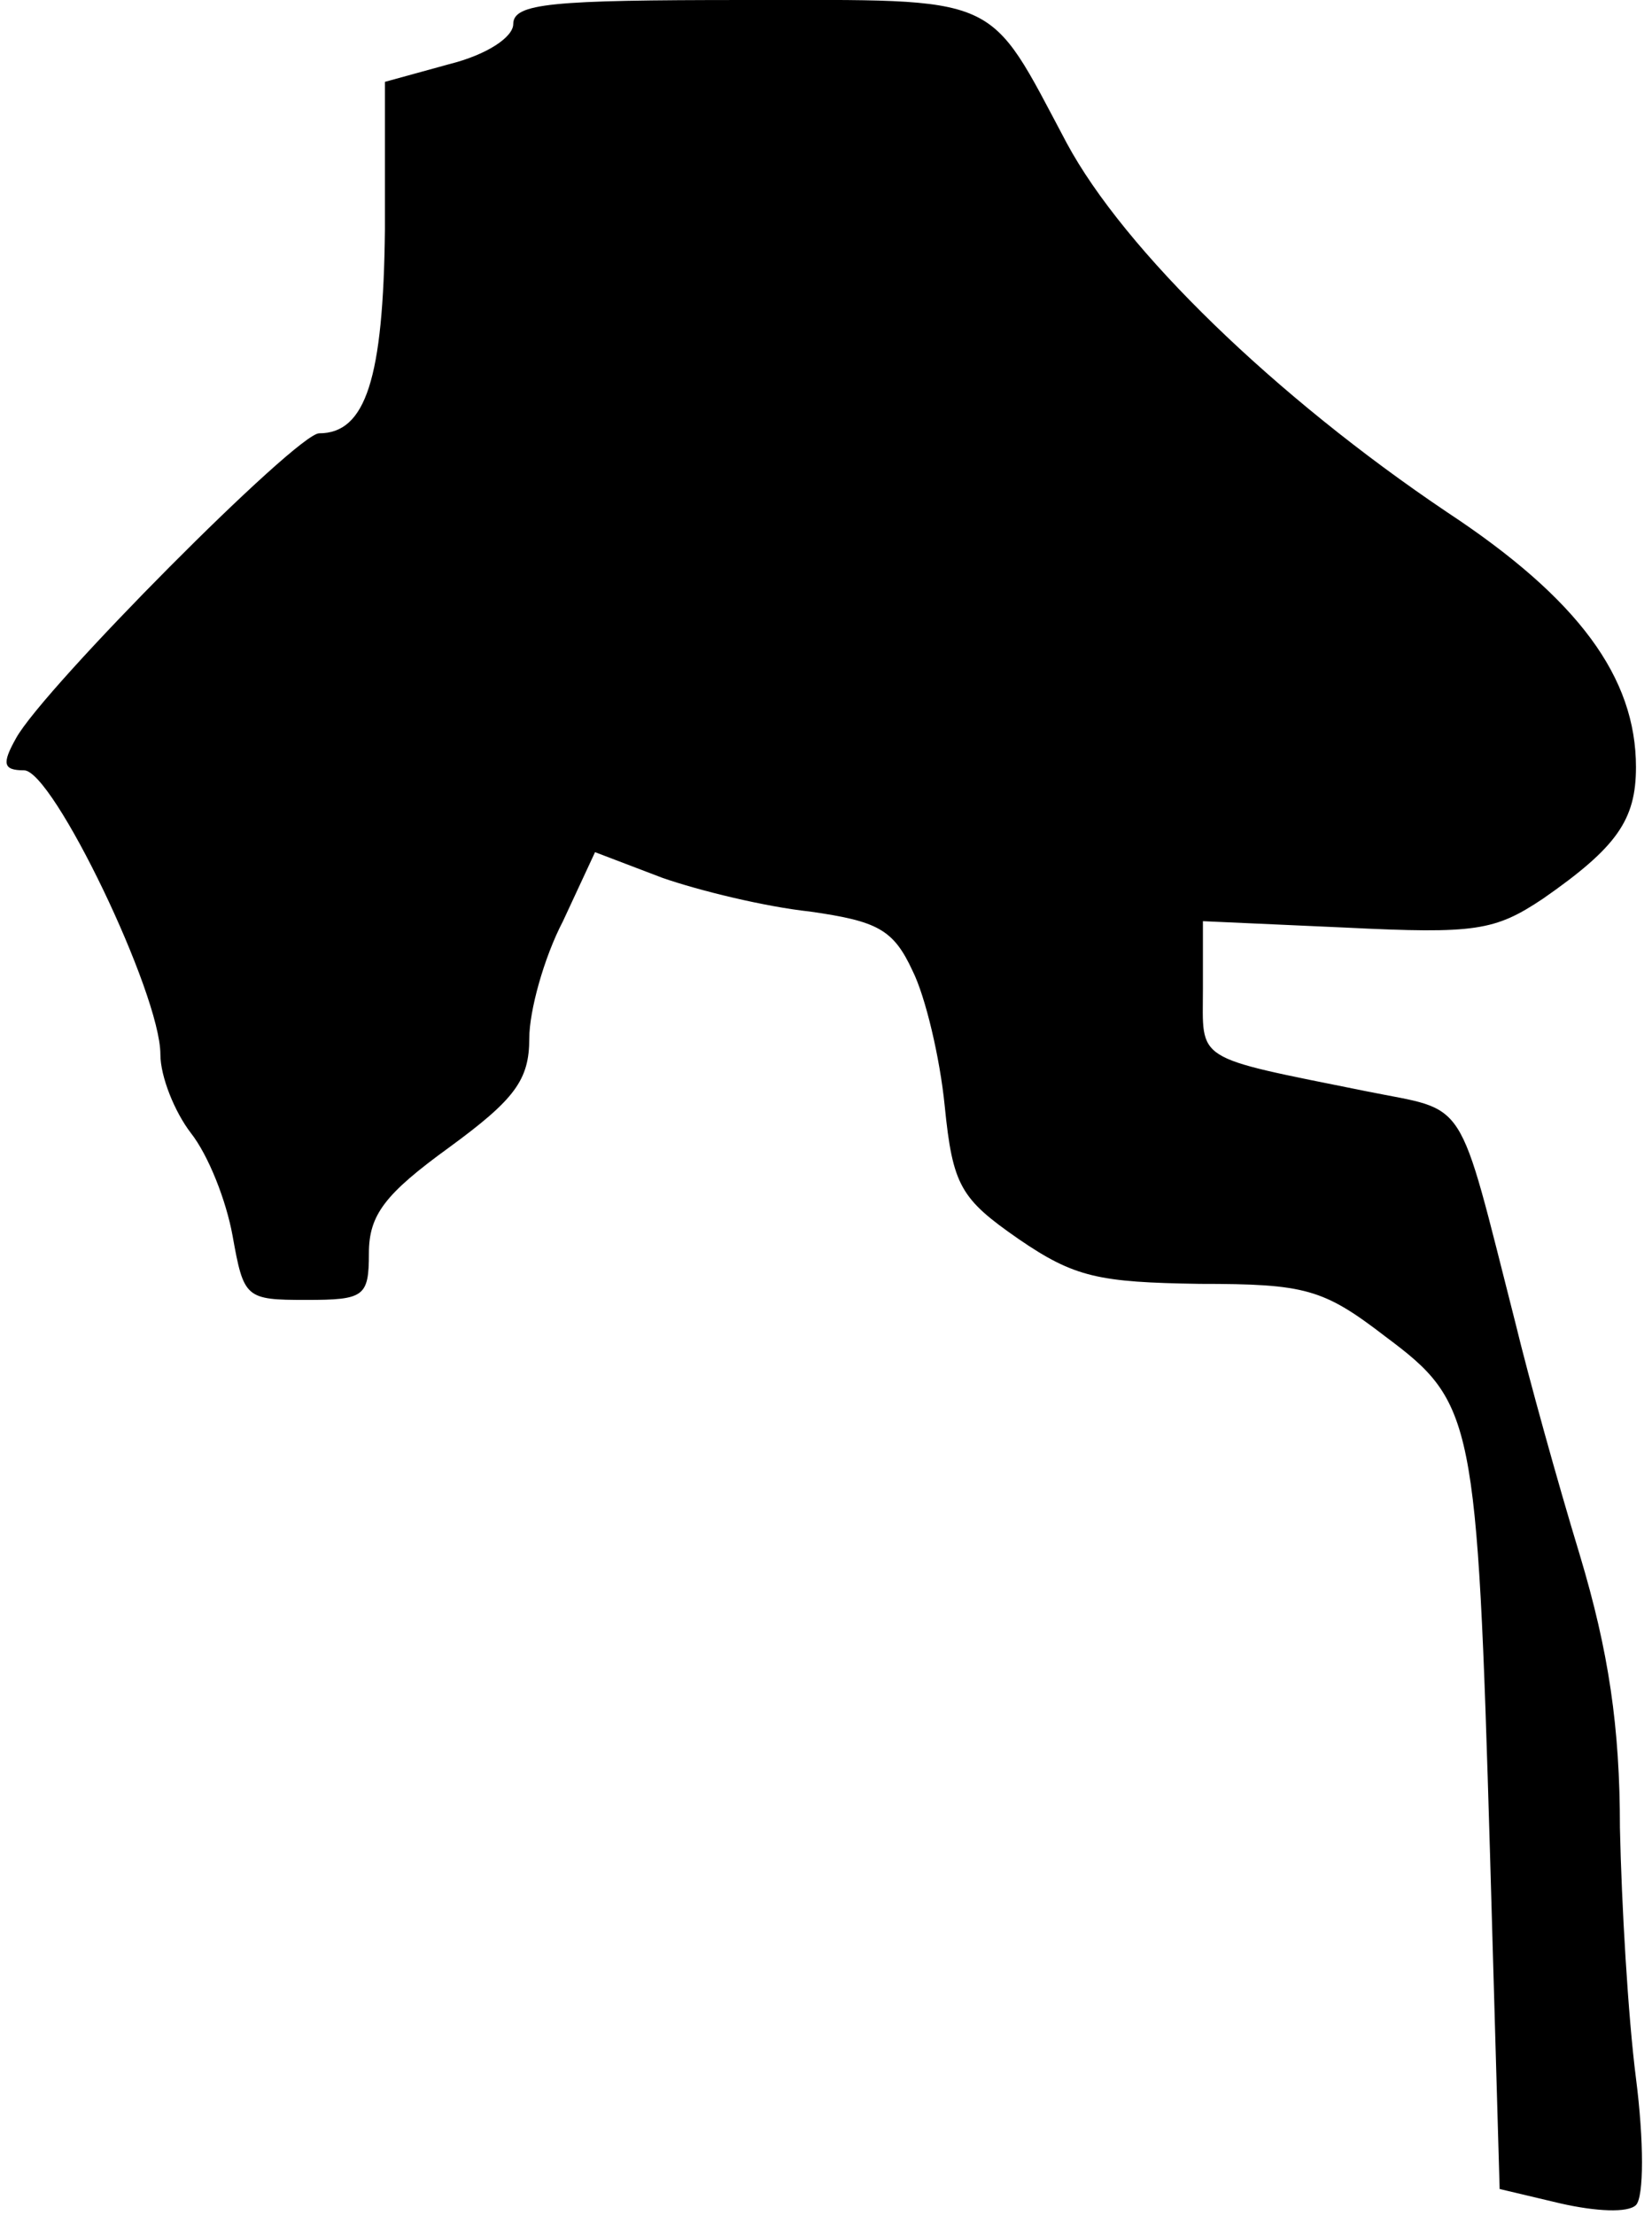 <?xml version="1.0" standalone="no"?>
<!DOCTYPE svg PUBLIC "-//W3C//DTD SVG 20010904//EN"
 "http://www.w3.org/TR/2001/REC-SVG-20010904/DTD/svg10.dtd">
<svg version="1.0" xmlns="http://www.w3.org/2000/svg"
 width="103pt" height="138pt" viewBox="0 0 103 138"
 preserveAspectRatio="xMidYMid meet">
<g transform="translate(0,138) scale(0.1,-0.1)"
fill="#000000" stroke="none">
<path fill="#000000" stroke="none" d="M320 1365 c0 -8 -16 -19 -40 -25 l-40
-11 0 -92 c-1 -93 -12 -127 -41 -127 -14 0 -172 -159 -189 -190 -9 -16 -8 -20
5 -20 18 0 85 -139 85 -177 0 -14 9 -36 19 -49 11 -14 22 -42 26 -64 7 -39 8
-40 46 -40 36 0 39 2 39 29 0 24 10 37 50 66 41 30 50 42 50 68 0 17 9 50 21
73 l20 43 42 -16 c23 -8 64 -18 92 -21 42 -6 52 -11 64 -37 8 -16 17 -54 20
-84 5 -50 10 -58 46 -83 35 -24 50 -27 113 -28 66 0 77 -3 116 -33 55 -41 57
-51 65 -322 l6 -209 38 -9 c22 -5 42 -6 47 -1 5 5 5 40 0 79 -5 39 -9 109 -10
156 0 63 -7 110 -25 170 -14 46 -32 111 -40 144 -37 145 -29 132 -93 145 -109
22 -102 18 -102 64 l0 42 89 -4 c81 -4 93 -2 123 18 46 32 58 49 58 82 0 56
-36 105 -118 159 -107 72 -201 163 -237 230 -50 94 -39 89 -201 89 -120 0
-144 -2 -144 -15z"/>
</g>
</svg>
